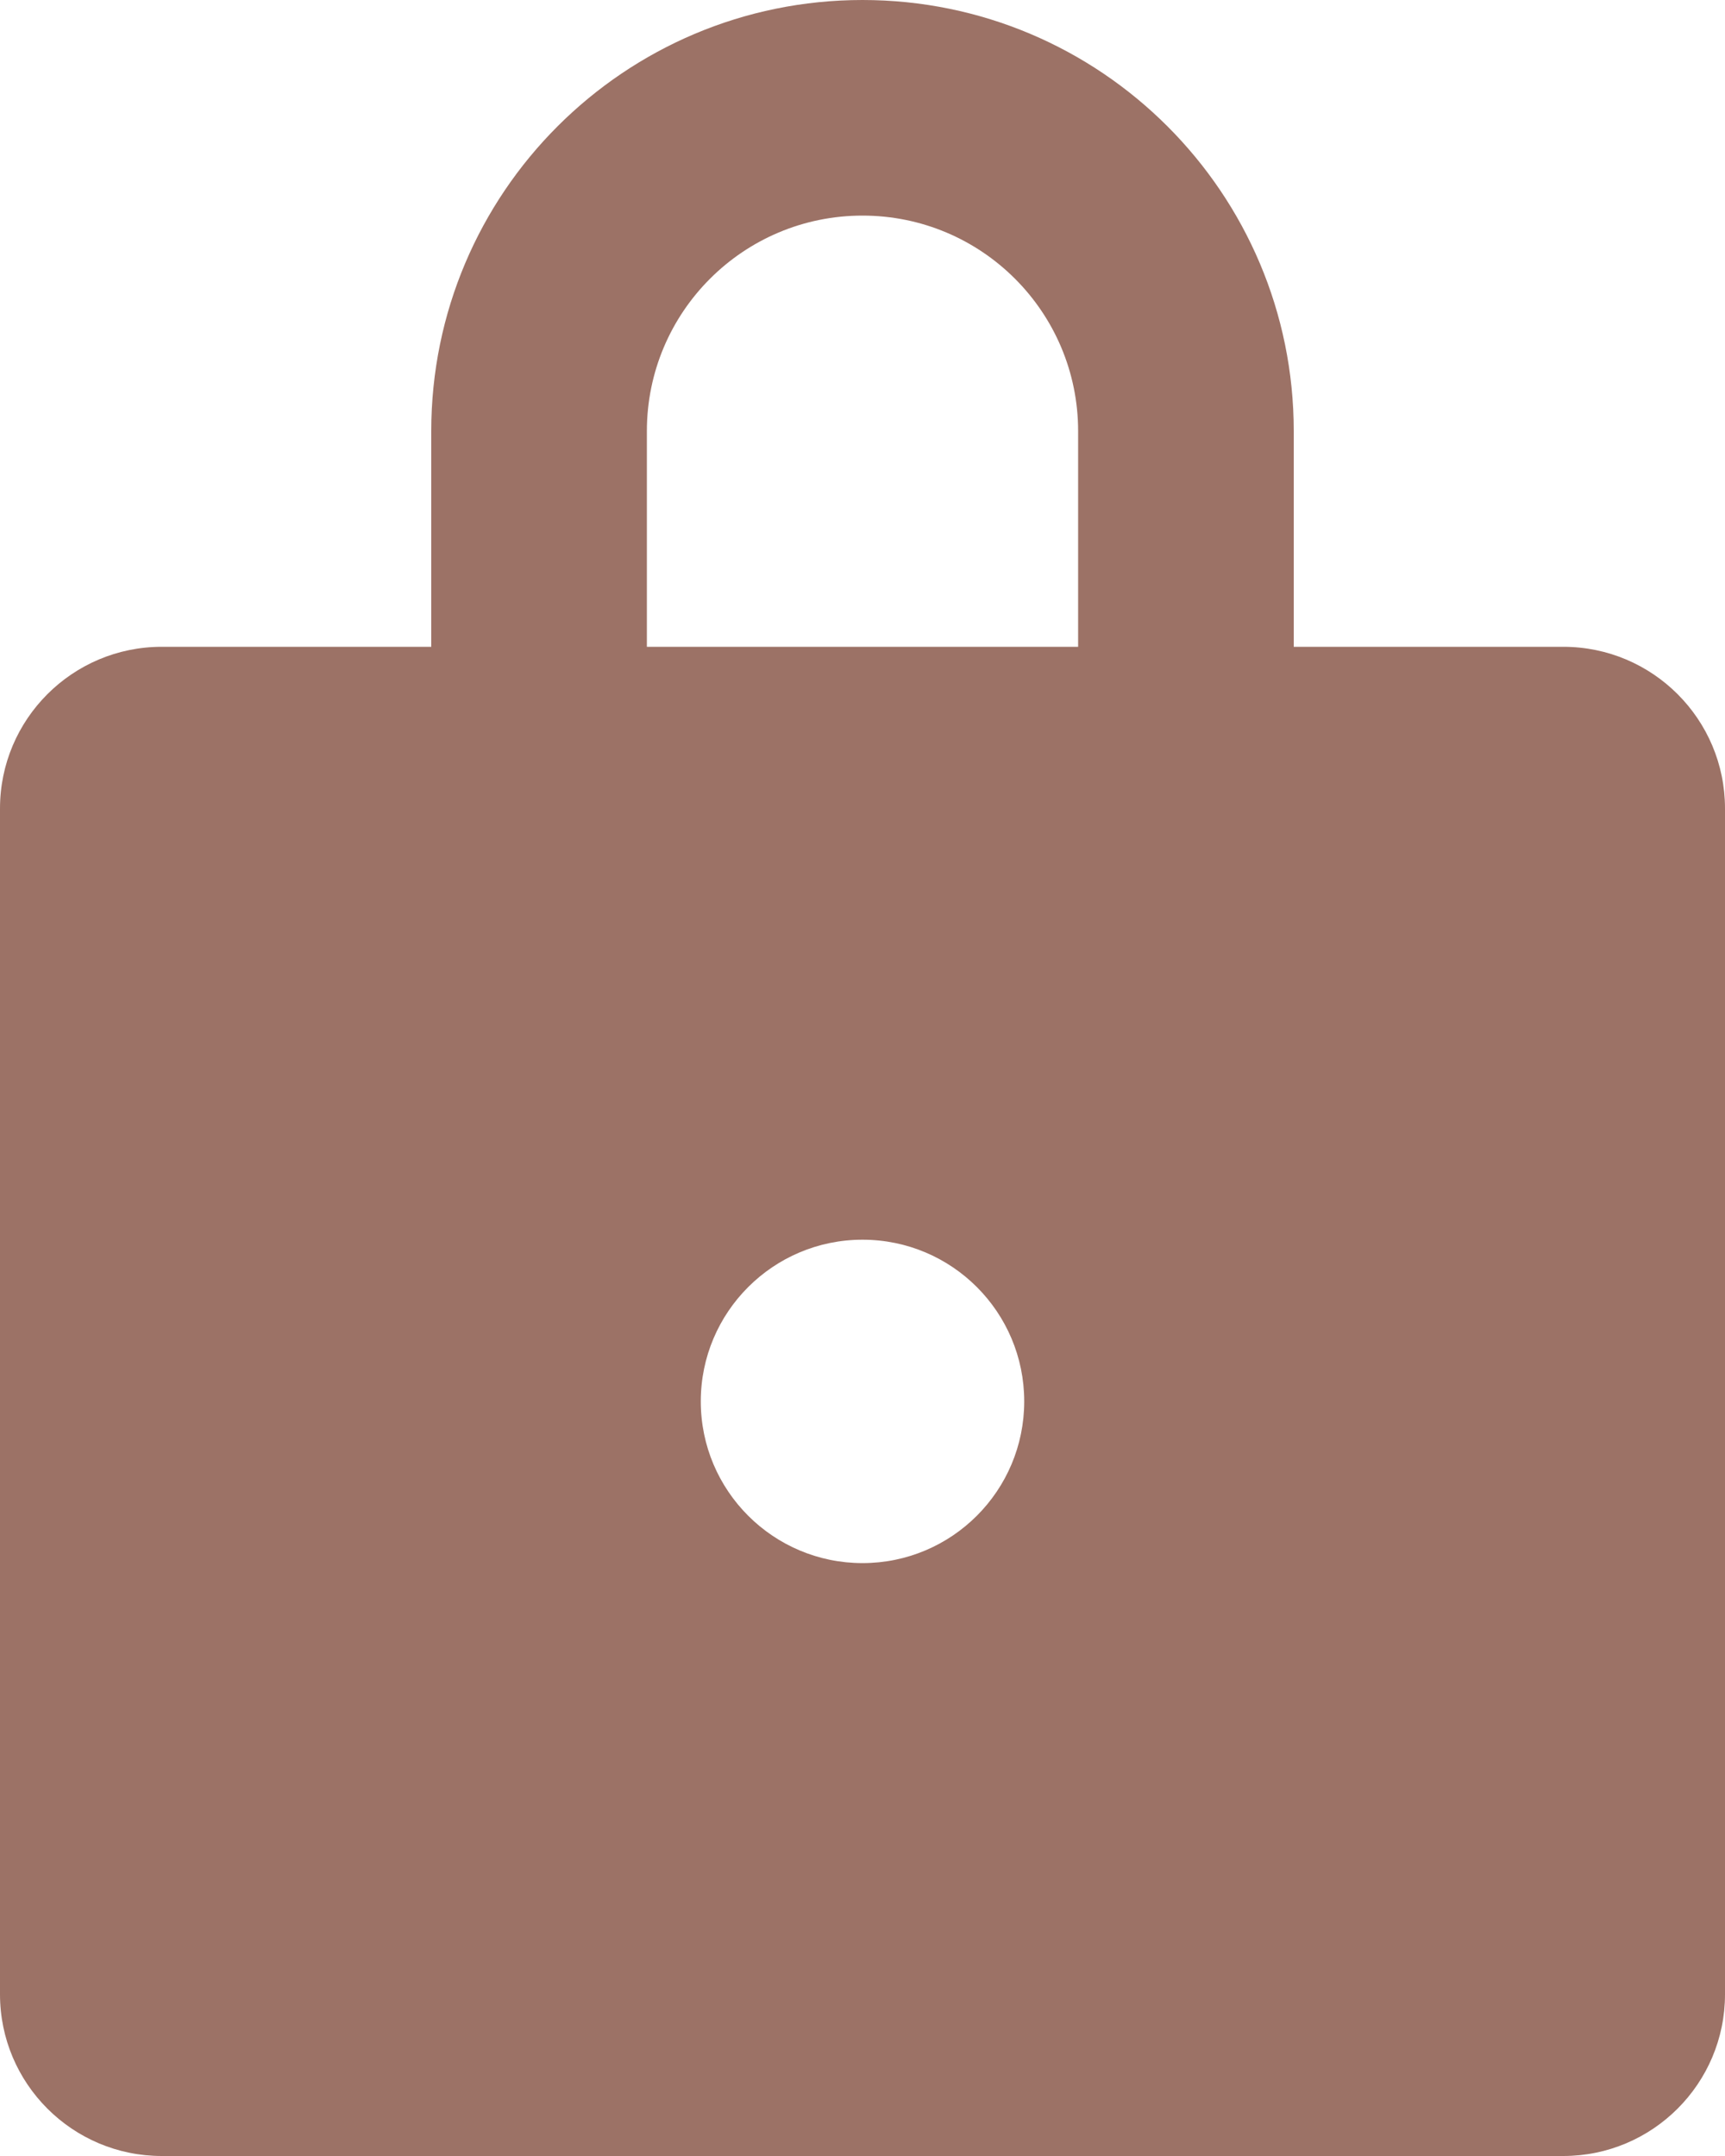 <svg width="16" height="20" viewBox="0 0 16 20" fill="none" xmlns="http://www.w3.org/2000/svg">
<path id="Shape" d="M8 0C10.209 0 12 1.791 12 4V6H14.5C15.328 6 16 6.672 16 7.5V18.5C16 19.328 15.328 20 14.5 20H1.5C0.672 20 0 19.328 0 18.5V7.5C0 6.672 0.672 6 1.5 6H4V4C4 1.791 5.791 0 8 0ZM8 11.5C7.172 11.5 6.5 12.172 6.5 13C6.5 13.828 7.172 14.5 8 14.5C8.829 14.5 9.5 13.828 9.5 13C9.5 12.172 8.829 11.5 8 11.5ZM8 2C6.895 2 6 2.895 6 4V6H10V4C10 2.895 9.105 2 8 2Z" fill="#5B1400" fill-opacity="0.6"/>
</svg>
